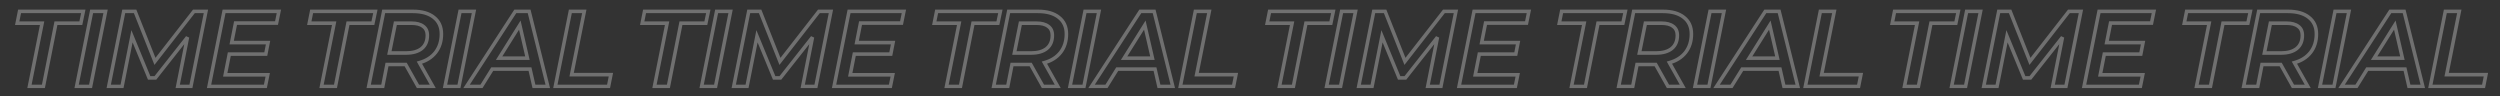 <svg width="2804" height="108" viewBox="0 0 2804 108" fill="none" xmlns="http://www.w3.org/2000/svg">
<rect x="0" y="0" width="2804" height="108" fill="#333333" stroke="none"/>
<g opacity="0.3">
<mask id="path-1-outside-1_615_2184" maskUnits="userSpaceOnUse" x="16" y="10" width="672" height="89" fill="black">
<rect fill="white" x="16" y="10" width="672" height="89"/>
<path d="M47.22 26.004H19.303L21.95 12.767H93.428L90.66 26.004H62.743L48.664 97H33.021L47.22 26.004ZM102.761 12.767H118.404L101.558 97H85.915L102.761 12.767ZM230.956 12.767L214.109 97H199.308L210.259 41.767L174.279 87.373H167.3L148.047 40.684L136.856 97H121.934L138.781 12.767H151.536L173.798 68.842L217.479 12.767H230.956ZM264.177 25.883L259.845 47.784H300.638L298.111 60.66H257.198L252.625 83.884H300.277L297.629 97H234.455L251.301 12.767H312.791L310.144 25.883H264.177ZM374.797 26.004H346.88L349.528 12.767H421.005L418.238 26.004H390.32L376.241 97H360.598L374.797 26.004ZM495.077 38.157C495.077 46.26 492.911 53.119 488.579 58.734C484.248 64.269 478.191 68.12 470.409 70.286L485.451 97H468.845L455.007 72.332H454.886H434.069L429.255 97H413.492L430.338 12.767H463.069C473.257 12.767 481.119 15.013 486.654 19.506C492.27 23.918 495.077 30.135 495.077 38.157ZM455.368 59.456C462.989 59.456 468.885 57.772 473.057 54.402C477.228 50.953 479.314 46.019 479.314 39.601C479.314 35.109 477.75 31.74 474.621 29.493C471.572 27.167 467.16 26.004 461.384 26.004H443.455L436.716 59.456H455.368ZM515.949 12.767H531.592L514.745 97H499.102L515.949 12.767ZM594.446 77.506H552.089L539.935 97H523.209L577.96 12.767H593.483L614.421 97H598.898L594.446 77.506ZM591.558 65.232L583.014 28.17L559.79 65.232H591.558ZM639.694 12.767H655.337L641.138 83.763H685.18L682.532 97H622.847L639.694 12.767Z"/>
</mask>
<path d="M47.22 26.004L49.181 26.396L49.66 24.004H47.22V26.004ZM19.303 26.004L17.342 25.611L16.863 28.004H19.303V26.004ZM21.95 12.767V10.767H20.311L19.989 12.375L21.95 12.767ZM93.428 12.767L95.385 13.177L95.889 10.767H93.428V12.767ZM90.66 26.004V28.004H92.285L92.618 26.413L90.66 26.004ZM62.743 26.004V24.004H61.101L60.781 25.615L62.743 26.004ZM48.664 97V99H50.306L50.626 97.389L48.664 97ZM33.021 97L31.06 96.608L30.581 99H33.021V97ZM47.22 24.004H19.303V28.004H47.22V24.004ZM21.264 26.396L23.911 13.159L19.989 12.375L17.342 25.611L21.264 26.396ZM21.95 14.767H93.428V10.767H21.95V14.767ZM91.47 12.358L88.703 25.594L92.618 26.413L95.385 13.177L91.47 12.358ZM90.66 24.004H62.743V28.004H90.66V24.004ZM60.781 25.615L46.702 96.611L50.626 97.389L64.705 26.393L60.781 25.615ZM48.664 95H33.021V99H48.664V95ZM34.982 97.392L49.181 26.396L45.259 25.611L31.06 96.608L34.982 97.392ZM102.761 12.767V10.767H101.122L100.8 12.375L102.761 12.767ZM118.404 12.767L120.366 13.159L120.844 10.767H118.404V12.767ZM101.558 97V99H103.197L103.519 97.392L101.558 97ZM85.915 97L83.953 96.608L83.475 99H85.915V97ZM102.761 14.767H118.404V10.767H102.761V14.767ZM116.443 12.375L99.597 96.608L103.519 97.392L120.366 13.159L116.443 12.375ZM101.558 95H85.915V99H101.558V95ZM87.876 97.392L104.722 13.159L100.8 12.375L83.953 96.608L87.876 97.392ZM230.956 12.767L232.917 13.159L233.395 10.767H230.956V12.767ZM214.109 97V99H215.749L216.07 97.392L214.109 97ZM199.308 97L197.347 96.611L196.873 99H199.308V97ZM210.259 41.767L212.22 42.156L208.688 40.529L210.259 41.767ZM174.279 87.373V89.373H175.249L175.849 88.612L174.279 87.373ZM167.3 87.373L165.451 88.136L165.961 89.373H167.3V87.373ZM148.047 40.684L149.896 39.922L147.374 33.807L146.085 40.294L148.047 40.684ZM136.856 97V99H138.497L138.817 97.39L136.856 97ZM121.934 97L119.973 96.608L119.495 99H121.934V97ZM138.781 12.767V10.767H137.141L136.82 12.375L138.781 12.767ZM151.536 12.767L153.395 12.029L152.894 10.767H151.536V12.767ZM173.798 68.842L171.939 69.58L173.228 72.828L175.376 70.071L173.798 68.842ZM217.479 12.767V10.767H216.501L215.901 11.538L217.479 12.767ZM228.995 12.375L212.148 96.608L216.07 97.392L232.917 13.159L228.995 12.375ZM214.109 95H199.308V99H214.109V95ZM201.27 97.389L212.22 42.156L208.297 41.378L197.347 96.611L201.27 97.389ZM208.688 40.529L172.709 86.135L175.849 88.612L211.829 43.006L208.688 40.529ZM174.279 85.373H167.3V89.373H174.279V85.373ZM169.149 86.611L149.896 39.922L146.198 41.447L165.451 88.136L169.149 86.611ZM146.085 40.294L134.894 96.61L138.817 97.39L150.008 41.074L146.085 40.294ZM136.856 95H121.934V99H136.856V95ZM123.896 97.392L140.742 13.159L136.82 12.375L119.973 96.608L123.896 97.392ZM138.781 14.767H151.536V10.767H138.781V14.767ZM149.677 13.505L171.939 69.58L175.657 68.104L153.395 12.029L149.677 13.505ZM175.376 70.071L219.056 13.996L215.901 11.538L172.22 67.613L175.376 70.071ZM217.479 14.767H230.956V10.767H217.479V14.767ZM264.177 25.883V23.883H262.534L262.215 25.495L264.177 25.883ZM259.845 47.784L257.883 47.396L257.411 49.784H259.845V47.784ZM300.638 47.784L302.6 48.169L303.068 45.784H300.638V47.784ZM298.111 60.66V62.66H299.756L300.073 61.045L298.111 60.66ZM257.198 60.66V58.66H255.553L255.235 60.273L257.198 60.66ZM252.625 83.884L250.663 83.497L250.193 85.884H252.625V83.884ZM300.277 83.884L302.237 84.279L302.721 81.884H300.277V83.884ZM297.629 97V99H299.266L299.59 97.396L297.629 97ZM234.455 97L232.494 96.608L232.015 99H234.455V97ZM251.301 12.767V10.767H249.662L249.34 12.375L251.301 12.767ZM312.791 12.767L314.752 13.163L315.235 10.767H312.791V12.767ZM310.144 25.883V27.883H311.781L312.105 26.279L310.144 25.883ZM262.215 25.495L257.883 47.396L261.807 48.172L266.139 26.271L262.215 25.495ZM259.845 49.784H300.638V45.784H259.845V49.784ZM298.675 47.399L296.148 60.274L300.073 61.045L302.6 48.169L298.675 47.399ZM298.111 58.66H257.198V62.66H298.111V58.66ZM255.235 60.273L250.663 83.497L254.587 84.27L259.16 61.046L255.235 60.273ZM252.625 85.884H300.277V81.884H252.625V85.884ZM298.316 83.488L295.669 96.604L299.59 97.396L302.237 84.279L298.316 83.488ZM297.629 95H234.455V99H297.629V95ZM236.416 97.392L253.263 13.159L249.34 12.375L232.494 96.608L236.416 97.392ZM251.301 14.767H312.791V10.767H251.301V14.767ZM310.831 12.371L308.184 25.488L312.105 26.279L314.752 13.163L310.831 12.371ZM310.144 23.883H264.177V27.883H310.144V23.883ZM374.797 26.004L376.759 26.396L377.237 24.004H374.797V26.004ZM346.88 26.004L344.919 25.611L344.441 28.004H346.88V26.004ZM349.528 12.767V10.767H347.888L347.566 12.375L349.528 12.767ZM421.005 12.767L422.963 13.177L423.467 10.767H421.005V12.767ZM418.238 26.004V28.004H419.863L420.195 26.413L418.238 26.004ZM390.32 26.004V24.004H388.678L388.359 25.615L390.32 26.004ZM376.241 97V99H377.884L378.203 97.389L376.241 97ZM360.598 97L358.637 96.608L358.159 99H360.598V97ZM374.797 24.004H346.88V28.004H374.797V24.004ZM348.841 26.396L351.489 13.159L347.566 12.375L344.919 25.611L348.841 26.396ZM349.528 14.767H421.005V10.767H349.528V14.767ZM419.048 12.358L416.28 25.594L420.195 26.413L422.963 13.177L419.048 12.358ZM418.238 24.004H390.32V28.004H418.238V24.004ZM388.359 25.615L374.28 96.611L378.203 97.389L392.282 26.393L388.359 25.615ZM376.241 95H360.598V99H376.241V95ZM362.559 97.392L376.759 26.396L372.836 25.611L358.637 96.608L362.559 97.392ZM488.579 58.734L490.155 59.967L490.163 59.956L488.579 58.734ZM470.409 70.286L469.873 68.359L467.414 69.044L468.667 71.267L470.409 70.286ZM485.451 97V99H488.872L487.194 96.019L485.451 97ZM468.845 97L467.101 97.978L467.674 99H468.845V97ZM455.007 72.332L456.751 71.353L456.178 70.332H455.007V72.332ZM434.069 72.332V70.332H432.421L432.106 71.949L434.069 72.332ZM429.255 97V99H430.903L431.218 97.383L429.255 97ZM413.492 97L411.531 96.608L411.052 99H413.492V97ZM430.338 12.767V10.767H428.699L428.377 12.375L430.338 12.767ZM486.654 19.506L485.394 21.059L485.406 21.069L485.419 21.078L486.654 19.506ZM473.057 54.402L474.313 55.958L474.322 55.951L474.331 55.944L473.057 54.402ZM474.621 29.493L473.408 31.083L473.431 31.101L473.454 31.118L474.621 29.493ZM443.455 26.004V24.004H441.817L441.494 25.609L443.455 26.004ZM436.716 59.456L434.756 59.061L434.273 61.456H436.716V59.456ZM493.077 38.157C493.077 45.884 491.02 52.296 486.996 57.513L490.163 59.956C494.803 53.941 497.077 46.636 497.077 38.157H493.077ZM487.004 57.502C482.974 62.652 477.307 66.29 469.873 68.359L470.946 72.213C479.075 69.95 485.521 65.887 490.154 59.967L487.004 57.502ZM468.667 71.267L483.708 97.981L487.194 96.019L472.152 69.305L468.667 71.267ZM485.451 95H468.845V99H485.451V95ZM470.589 96.022L456.751 71.353L453.262 73.31L467.101 97.978L470.589 96.022ZM455.007 70.332H454.886V74.332H455.007V70.332ZM454.886 70.332H434.069V74.332H454.886V70.332ZM432.106 71.949L427.293 96.617L431.218 97.383L436.032 72.715L432.106 71.949ZM429.255 95H413.492V99H429.255V95ZM415.453 97.392L432.3 13.159L428.377 12.375L411.531 96.608L415.453 97.392ZM430.338 14.767H463.069V10.767H430.338V14.767ZM463.069 14.767C472.991 14.767 480.34 16.957 485.394 21.059L487.915 17.953C481.898 13.069 473.524 10.767 463.069 10.767V14.767ZM485.419 21.078C490.488 25.061 493.077 30.663 493.077 38.157H497.077C497.077 29.608 494.052 22.775 487.89 17.933L485.419 21.078ZM455.368 61.456C463.257 61.456 469.663 59.714 474.313 55.958L471.8 52.846C468.107 55.829 462.72 57.456 455.368 57.456V61.456ZM474.331 55.944C479.049 52.042 481.314 46.493 481.314 39.601H477.314C477.314 45.546 475.407 49.863 471.782 52.861L474.331 55.944ZM481.314 39.601C481.314 34.587 479.531 30.557 475.787 27.869L473.454 31.118C475.968 32.922 477.314 35.63 477.314 39.601H481.314ZM475.834 27.904C472.3 25.206 467.388 24.004 461.384 24.004V28.004C466.933 28.004 470.845 29.128 473.408 31.083L475.834 27.904ZM461.384 24.004H443.455V28.004H461.384V24.004ZM441.494 25.609L434.756 59.061L438.677 59.851L445.415 26.399L441.494 25.609ZM436.716 61.456H455.368V57.456H436.716V61.456ZM515.949 12.767V10.767H514.309L513.987 12.375L515.949 12.767ZM531.592 12.767L533.553 13.159L534.031 10.767H531.592V12.767ZM514.745 97V99H516.385L516.706 97.392L514.745 97ZM499.102 97L497.141 96.608L496.662 99H499.102V97ZM515.949 14.767H531.592V10.767H515.949V14.767ZM529.631 12.375L512.784 96.608L516.706 97.392L533.553 13.159L529.631 12.375ZM514.745 95H499.102V99H514.745V95ZM501.063 97.392L517.91 13.159L513.987 12.375L497.141 96.608L501.063 97.392ZM594.446 77.506L596.396 77.061L596.041 75.506H594.446V77.506ZM552.089 77.506V75.506H550.979L550.392 76.448L552.089 77.506ZM539.935 97V99H541.045L541.632 98.058L539.935 97ZM523.209 97L521.532 95.91L519.524 99H523.209V97ZM577.96 12.767V10.767H576.875L576.283 11.677L577.96 12.767ZM593.483 12.767L595.424 12.285L595.047 10.767H593.483V12.767ZM614.421 97V99H616.979L616.362 96.517L614.421 97ZM598.898 97L596.948 97.445L597.303 99H598.898V97ZM591.558 65.232V67.232H594.071L593.507 64.783L591.558 65.232ZM583.014 28.17L584.963 27.721L583.88 23.022L581.319 27.108L583.014 28.17ZM559.79 65.232L558.095 64.17L556.177 67.232H559.79V65.232ZM594.446 75.506H552.089V79.506H594.446V75.506ZM550.392 76.448L538.238 95.942L541.632 98.058L553.786 78.564L550.392 76.448ZM539.935 95H523.209V99H539.935V95ZM524.886 98.09L579.637 13.857L576.283 11.677L521.532 95.91L524.886 98.09ZM577.96 14.767H593.483V10.767H577.96V14.767ZM591.542 13.25L612.48 97.483L616.362 96.517L595.424 12.285L591.542 13.25ZM614.421 95H598.898V99H614.421V95ZM600.848 96.555L596.396 77.061L592.496 77.951L596.948 97.445L600.848 96.555ZM593.507 64.783L584.963 27.721L581.065 28.619L589.609 65.681L593.507 64.783ZM581.319 27.108L558.095 64.17L561.485 66.294L584.709 29.232L581.319 27.108ZM559.79 67.232H591.558V63.232H559.79V67.232ZM639.694 12.767V10.767H638.054L637.733 12.375L639.694 12.767ZM655.337 12.767L657.298 13.159L657.777 10.767H655.337V12.767ZM641.138 83.763L639.177 83.371L638.698 85.763H641.138V83.763ZM685.18 83.763L687.141 84.156L687.619 81.763H685.18V83.763ZM682.532 97V99H684.172L684.493 97.392L682.532 97ZM622.847 97L620.886 96.608L620.408 99H622.847V97ZM639.694 14.767H655.337V10.767H639.694V14.767ZM653.376 12.375L639.177 83.371L643.099 84.156L657.298 13.159L653.376 12.375ZM641.138 85.763H685.18V81.763H641.138V85.763ZM683.218 83.371L680.571 96.608L684.493 97.392L687.141 84.156L683.218 83.371ZM682.532 95H622.847V99H682.532V95ZM624.808 97.392L641.655 13.159L637.733 12.375L620.886 96.608L624.808 97.392Z" fill="white" mask="url(#path-1-outside-1_615_2184)"/>
<mask id="path-3-outside-2_615_2184" maskUnits="userSpaceOnUse" x="717" y="10" width="672" height="89" fill="black">
<rect fill="white" x="717" y="10" width="672" height="89"/>
<path d="M748.22 26.004H720.303L722.95 12.767H794.428L791.66 26.004H763.743L749.664 97H734.021L748.22 26.004ZM803.761 12.767H819.404L802.558 97H786.915L803.761 12.767ZM931.956 12.767L915.109 97H900.308L911.259 41.767L875.279 87.373H868.3L849.047 40.684L837.856 97H822.934L839.781 12.767H852.536L874.798 68.842L918.479 12.767H931.956ZM965.177 25.883L960.845 47.784H1001.64L999.111 60.66H958.198L953.625 83.884H1001.28L998.629 97H935.455L952.301 12.767H1013.79L1011.14 25.883H965.177ZM1075.8 26.004H1047.88L1050.53 12.767H1122.01L1119.24 26.004H1091.32L1077.24 97H1061.6L1075.8 26.004ZM1196.08 38.157C1196.08 46.26 1193.91 53.119 1189.58 58.734C1185.25 64.269 1179.19 68.12 1171.41 70.286L1186.45 97H1169.84L1156.01 72.332H1155.89H1135.07L1130.26 97H1114.49L1131.34 12.767H1164.07C1174.26 12.767 1182.12 15.013 1187.65 19.506C1193.27 23.918 1196.08 30.135 1196.08 38.157ZM1156.37 59.456C1163.99 59.456 1169.89 57.772 1174.06 54.402C1178.23 50.953 1180.31 46.019 1180.31 39.601C1180.31 35.109 1178.75 31.74 1175.62 29.493C1172.57 27.167 1168.16 26.004 1162.38 26.004H1144.45L1137.72 59.456H1156.37ZM1216.95 12.767H1232.59L1215.75 97H1200.1L1216.95 12.767ZM1295.45 77.506H1253.09L1240.94 97H1224.21L1278.96 12.767H1294.48L1315.42 97H1299.9L1295.45 77.506ZM1292.56 65.232L1284.01 28.17L1260.79 65.232H1292.56ZM1340.69 12.767H1356.34L1342.14 83.763H1386.18L1383.53 97H1323.85L1340.69 12.767Z"/>
</mask>
<path d="M748.22 26.004L750.181 26.396L750.66 24.004H748.22V26.004ZM720.303 26.004L718.342 25.611L717.863 28.004H720.303V26.004ZM722.95 12.767V10.767H721.311L720.989 12.375L722.95 12.767ZM794.428 12.767L796.386 13.177L796.889 10.767H794.428V12.767ZM791.66 26.004V28.004H793.285L793.618 26.413L791.66 26.004ZM763.743 26.004V24.004H762.101L761.781 25.615L763.743 26.004ZM749.664 97V99H751.306L751.626 97.389L749.664 97ZM734.021 97L732.06 96.608L731.581 99H734.021V97ZM748.22 24.004H720.303V28.004H748.22V24.004ZM722.264 26.396L724.911 13.159L720.989 12.375L718.342 25.611L722.264 26.396ZM722.95 14.767H794.428V10.767H722.95V14.767ZM792.47 12.358L789.703 25.594L793.618 26.413L796.386 13.177L792.47 12.358ZM791.66 24.004H763.743V28.004H791.66V24.004ZM761.781 25.615L747.702 96.611L751.626 97.389L765.705 26.393L761.781 25.615ZM749.664 95H734.021V99H749.664V95ZM735.982 97.392L750.181 26.396L746.259 25.611L732.06 96.608L735.982 97.392ZM803.761 12.767V10.767H802.122L801.8 12.375L803.761 12.767ZM819.404 12.767L821.366 13.159L821.844 10.767H819.404V12.767ZM802.558 97V99H804.197L804.519 97.392L802.558 97ZM786.915 97L784.953 96.608L784.475 99H786.915V97ZM803.761 14.767H819.404V10.767H803.761V14.767ZM817.443 12.375L800.597 96.608L804.519 97.392L821.366 13.159L817.443 12.375ZM802.558 95H786.915V99H802.558V95ZM788.876 97.392L805.722 13.159L801.8 12.375L784.953 96.608L788.876 97.392ZM931.956 12.767L933.917 13.159L934.395 10.767H931.956V12.767ZM915.109 97V99H916.749L917.07 97.392L915.109 97ZM900.308 97L898.347 96.611L897.873 99H900.308V97ZM911.259 41.767L913.22 42.156L909.688 40.529L911.259 41.767ZM875.279 87.373V89.373H876.249L876.849 88.612L875.279 87.373ZM868.3 87.373L866.451 88.136L866.961 89.373H868.3V87.373ZM849.047 40.684L850.896 39.922L848.374 33.807L847.085 40.294L849.047 40.684ZM837.856 97V99H839.497L839.817 97.39L837.856 97ZM822.934 97L820.973 96.608L820.495 99H822.934V97ZM839.781 12.767V10.767H838.141L837.82 12.375L839.781 12.767ZM852.536 12.767L854.395 12.029L853.894 10.767H852.536V12.767ZM874.798 68.842L872.939 69.58L874.228 72.828L876.376 70.071L874.798 68.842ZM918.479 12.767V10.767H917.501L916.901 11.538L918.479 12.767ZM929.995 12.375L913.148 96.608L917.07 97.392L933.917 13.159L929.995 12.375ZM915.109 95H900.308V99H915.109V95ZM902.27 97.389L913.22 42.156L909.297 41.378L898.347 96.611L902.27 97.389ZM909.688 40.529L873.709 86.135L876.849 88.612L912.829 43.006L909.688 40.529ZM875.279 85.373H868.3V89.373H875.279V85.373ZM870.149 86.611L850.896 39.922L847.198 41.447L866.451 88.136L870.149 86.611ZM847.085 40.294L835.894 96.61L839.817 97.39L851.008 41.074L847.085 40.294ZM837.856 95H822.934V99H837.856V95ZM824.896 97.392L841.742 13.159L837.82 12.375L820.973 96.608L824.896 97.392ZM839.781 14.767H852.536V10.767H839.781V14.767ZM850.677 13.505L872.939 69.58L876.657 68.104L854.395 12.029L850.677 13.505ZM876.376 70.071L920.056 13.996L916.901 11.538L873.22 67.613L876.376 70.071ZM918.479 14.767H931.956V10.767H918.479V14.767ZM965.177 25.883V23.883H963.534L963.215 25.495L965.177 25.883ZM960.845 47.784L958.883 47.396L958.411 49.784H960.845V47.784ZM1001.64 47.784L1003.6 48.169L1004.07 45.784H1001.64V47.784ZM999.111 60.66V62.66H1000.76L1001.07 61.045L999.111 60.66ZM958.198 60.66V58.66H956.553L956.235 60.273L958.198 60.66ZM953.625 83.884L951.663 83.497L951.193 85.884H953.625V83.884ZM1001.28 83.884L1003.24 84.279L1003.72 81.884H1001.28V83.884ZM998.629 97V99H1000.27L1000.59 97.396L998.629 97ZM935.455 97L933.494 96.608L933.015 99H935.455V97ZM952.301 12.767V10.767H950.662L950.34 12.375L952.301 12.767ZM1013.79 12.767L1015.75 13.163L1016.24 10.767H1013.79V12.767ZM1011.14 25.883V27.883H1012.78L1013.1 26.279L1011.14 25.883ZM963.215 25.495L958.883 47.396L962.807 48.172L967.139 26.271L963.215 25.495ZM960.845 49.784H1001.64V45.784H960.845V49.784ZM999.675 47.399L997.148 60.274L1001.07 61.045L1003.6 48.169L999.675 47.399ZM999.111 58.66H958.198V62.66H999.111V58.66ZM956.235 60.273L951.663 83.497L955.587 84.27L960.16 61.046L956.235 60.273ZM953.625 85.884H1001.28V81.884H953.625V85.884ZM999.316 83.488L996.669 96.604L1000.59 97.396L1003.24 84.279L999.316 83.488ZM998.629 95H935.455V99H998.629V95ZM937.416 97.392L954.263 13.159L950.34 12.375L933.494 96.608L937.416 97.392ZM952.301 14.767H1013.79V10.767H952.301V14.767ZM1011.83 12.371L1009.18 25.488L1013.1 26.279L1015.75 13.163L1011.83 12.371ZM1011.14 23.883H965.177V27.883H1011.14V23.883ZM1075.8 26.004L1077.76 26.396L1078.24 24.004H1075.8V26.004ZM1047.88 26.004L1045.92 25.611L1045.44 28.004H1047.88V26.004ZM1050.53 12.767V10.767H1048.89L1048.57 12.375L1050.53 12.767ZM1122.01 12.767L1123.96 13.177L1124.47 10.767H1122.01V12.767ZM1119.24 26.004V28.004H1120.86L1121.2 26.413L1119.24 26.004ZM1091.32 26.004V24.004H1089.68L1089.36 25.615L1091.32 26.004ZM1077.24 97V99H1078.88L1079.2 97.389L1077.24 97ZM1061.6 97L1059.64 96.608L1059.16 99H1061.6V97ZM1075.8 24.004H1047.88V28.004H1075.8V24.004ZM1049.84 26.396L1052.49 13.159L1048.57 12.375L1045.92 25.611L1049.84 26.396ZM1050.53 14.767H1122.01V10.767H1050.53V14.767ZM1120.05 12.358L1117.28 25.594L1121.2 26.413L1123.96 13.177L1120.05 12.358ZM1119.24 24.004H1091.32V28.004H1119.24V24.004ZM1089.36 25.615L1075.28 96.611L1079.2 97.389L1093.28 26.393L1089.36 25.615ZM1077.24 95H1061.6V99H1077.24V95ZM1063.56 97.392L1077.76 26.396L1073.84 25.611L1059.64 96.608L1063.56 97.392ZM1189.58 58.734L1191.15 59.967L1191.16 59.956L1189.58 58.734ZM1171.41 70.286L1170.87 68.359L1168.41 69.044L1169.67 71.267L1171.41 70.286ZM1186.45 97V99H1189.87L1188.19 96.019L1186.45 97ZM1169.84 97L1168.1 97.978L1168.67 99H1169.84V97ZM1156.01 72.332L1157.75 71.353L1157.18 70.332H1156.01V72.332ZM1135.07 72.332V70.332H1133.42L1133.11 71.949L1135.07 72.332ZM1130.26 97V99H1131.9L1132.22 97.383L1130.26 97ZM1114.49 97L1112.53 96.608L1112.05 99H1114.49V97ZM1131.34 12.767V10.767H1129.7L1129.38 12.375L1131.34 12.767ZM1187.65 19.506L1186.39 21.059L1186.41 21.069L1186.42 21.078L1187.65 19.506ZM1174.06 54.402L1175.31 55.958L1175.32 55.951L1175.33 55.944L1174.06 54.402ZM1175.62 29.493L1174.41 31.083L1174.43 31.101L1174.45 31.118L1175.62 29.493ZM1144.45 26.004V24.004H1142.82L1142.49 25.609L1144.45 26.004ZM1137.72 59.456L1135.76 59.061L1135.27 61.456H1137.72V59.456ZM1194.08 38.157C1194.08 45.884 1192.02 52.296 1188 57.513L1191.16 59.956C1195.8 53.941 1198.08 46.636 1198.08 38.157H1194.08ZM1188 57.502C1183.97 62.652 1178.31 66.29 1170.87 68.359L1171.95 72.213C1180.07 69.95 1186.52 65.887 1191.15 59.967L1188 57.502ZM1169.67 71.267L1184.71 97.981L1188.19 96.019L1173.15 69.305L1169.67 71.267ZM1186.45 95H1169.84V99H1186.45V95ZM1171.59 96.022L1157.75 71.353L1154.26 73.31L1168.1 97.978L1171.59 96.022ZM1156.01 70.332H1155.89V74.332H1156.01V70.332ZM1155.89 70.332H1135.07V74.332H1155.89V70.332ZM1133.11 71.949L1128.29 96.617L1132.22 97.383L1137.03 72.715L1133.11 71.949ZM1130.26 95H1114.49V99H1130.26V95ZM1116.45 97.392L1133.3 13.159L1129.38 12.375L1112.53 96.608L1116.45 97.392ZM1131.34 14.767H1164.07V10.767H1131.34V14.767ZM1164.07 14.767C1173.99 14.767 1181.34 16.957 1186.39 21.059L1188.91 17.953C1182.9 13.069 1174.52 10.767 1164.07 10.767V14.767ZM1186.42 21.078C1191.49 25.061 1194.08 30.663 1194.08 38.157H1198.08C1198.08 29.608 1195.05 22.775 1188.89 17.933L1186.42 21.078ZM1156.37 61.456C1164.26 61.456 1170.66 59.714 1175.31 55.958L1172.8 52.846C1169.11 55.829 1163.72 57.456 1156.37 57.456V61.456ZM1175.33 55.944C1180.05 52.042 1182.31 46.493 1182.31 39.601H1178.31C1178.31 45.546 1176.41 49.863 1172.78 52.861L1175.33 55.944ZM1182.31 39.601C1182.31 34.587 1180.53 30.557 1176.79 27.869L1174.45 31.118C1176.97 32.922 1178.31 35.63 1178.31 39.601H1182.31ZM1176.83 27.904C1173.3 25.206 1168.39 24.004 1162.38 24.004V28.004C1167.93 28.004 1171.84 29.128 1174.41 31.083L1176.83 27.904ZM1162.38 24.004H1144.45V28.004H1162.38V24.004ZM1142.49 25.609L1135.76 59.061L1139.68 59.851L1146.42 26.399L1142.49 25.609ZM1137.72 61.456H1156.37V57.456H1137.72V61.456ZM1216.95 12.767V10.767H1215.31L1214.99 12.375L1216.95 12.767ZM1232.59 12.767L1234.55 13.159L1235.03 10.767H1232.59V12.767ZM1215.75 97V99H1217.38L1217.71 97.392L1215.75 97ZM1200.1 97L1198.14 96.608L1197.66 99H1200.1V97ZM1216.95 14.767H1232.59V10.767H1216.95V14.767ZM1230.63 12.375L1213.78 96.608L1217.71 97.392L1234.55 13.159L1230.63 12.375ZM1215.75 95H1200.1V99H1215.75V95ZM1202.06 97.392L1218.91 13.159L1214.99 12.375L1198.14 96.608L1202.06 97.392ZM1295.45 77.506L1297.4 77.061L1297.04 75.506H1295.45V77.506ZM1253.09 77.506V75.506H1251.98L1251.39 76.448L1253.09 77.506ZM1240.94 97V99H1242.05L1242.63 98.058L1240.94 97ZM1224.21 97L1222.53 95.91L1220.52 99H1224.21V97ZM1278.96 12.767V10.767H1277.87L1277.28 11.677L1278.96 12.767ZM1294.48 12.767L1296.42 12.285L1296.05 10.767H1294.48V12.767ZM1315.42 97V99H1317.98L1317.36 96.517L1315.42 97ZM1299.9 97L1297.95 97.445L1298.3 99H1299.9V97ZM1292.56 65.232V67.232H1295.07L1294.51 64.783L1292.56 65.232ZM1284.01 28.17L1285.96 27.721L1284.88 23.022L1282.32 27.108L1284.01 28.17ZM1260.79 65.232L1259.1 64.17L1257.18 67.232H1260.79V65.232ZM1295.45 75.506H1253.09V79.506H1295.45V75.506ZM1251.39 76.448L1239.24 95.942L1242.63 98.058L1254.79 78.564L1251.39 76.448ZM1240.94 95H1224.21V99H1240.94V95ZM1225.89 98.09L1280.64 13.857L1277.28 11.677L1222.53 95.91L1225.89 98.09ZM1278.96 14.767H1294.48V10.767H1278.96V14.767ZM1292.54 13.25L1313.48 97.483L1317.36 96.517L1296.42 12.285L1292.54 13.25ZM1315.42 95H1299.9V99H1315.42V95ZM1301.85 96.555L1297.4 77.061L1293.5 77.951L1297.95 97.445L1301.85 96.555ZM1294.51 64.783L1285.96 27.721L1282.07 28.619L1290.61 65.681L1294.51 64.783ZM1282.32 27.108L1259.1 64.17L1262.48 66.294L1285.71 29.232L1282.32 27.108ZM1260.79 67.232H1292.56V63.232H1260.79V67.232ZM1340.69 12.767V10.767H1339.05L1338.73 12.375L1340.69 12.767ZM1356.34 12.767L1358.3 13.159L1358.78 10.767H1356.34V12.767ZM1342.14 83.763L1340.18 83.371L1339.7 85.763H1342.14V83.763ZM1386.18 83.763L1388.14 84.156L1388.62 81.763H1386.18V83.763ZM1383.53 97V99H1385.17L1385.49 97.392L1383.53 97ZM1323.85 97L1321.89 96.608L1321.41 99H1323.85V97ZM1340.69 14.767H1356.34V10.767H1340.69V14.767ZM1354.38 12.375L1340.18 83.371L1344.1 84.156L1358.3 13.159L1354.38 12.375ZM1342.14 85.763H1386.18V81.763H1342.14V85.763ZM1384.22 83.371L1381.57 96.608L1385.49 97.392L1388.14 84.156L1384.22 83.371ZM1383.53 95H1323.85V99H1383.53V95ZM1325.81 97.392L1342.65 13.159L1338.73 12.375L1321.89 96.608L1325.81 97.392Z" fill="white" mask="url(#path-3-outside-2_615_2184)"/>
<mask id="path-5-outside-3_615_2184" maskUnits="userSpaceOnUse" x="1418" y="10" width="672" height="89" fill="black">
<rect fill="white" x="1418" y="10" width="672" height="89"/>
<path d="M1449.22 26.004H1421.3L1423.95 12.767H1495.43L1492.66 26.004H1464.74L1450.66 97H1435.02L1449.22 26.004ZM1504.76 12.767H1520.4L1503.56 97H1487.91L1504.76 12.767ZM1632.96 12.767L1616.11 97H1601.31L1612.26 41.767L1576.28 87.373H1569.3L1550.05 40.684L1538.86 97H1523.93L1540.78 12.767H1553.54L1575.8 68.842L1619.48 12.767H1632.96ZM1666.18 25.883L1661.85 47.784H1702.64L1700.11 60.66H1659.2L1654.63 83.884H1702.28L1699.63 97H1636.45L1653.3 12.767H1714.79L1712.14 25.883H1666.18ZM1776.8 26.004H1748.88L1751.53 12.767H1823.01L1820.24 26.004H1792.32L1778.24 97H1762.6L1776.8 26.004ZM1897.08 38.157C1897.08 46.26 1894.91 53.119 1890.58 58.734C1886.25 64.269 1880.19 68.12 1872.41 70.286L1887.45 97H1870.84L1857.01 72.332H1856.89H1836.07L1831.26 97H1815.49L1832.34 12.767H1865.07C1875.26 12.767 1883.12 15.013 1888.65 19.506C1894.27 23.918 1897.08 30.135 1897.08 38.157ZM1857.37 59.456C1864.99 59.456 1870.89 57.772 1875.06 54.402C1879.23 50.953 1881.31 46.019 1881.31 39.601C1881.31 35.109 1879.75 31.74 1876.62 29.493C1873.57 27.167 1869.16 26.004 1863.38 26.004H1845.45L1838.72 59.456H1857.37ZM1917.95 12.767H1933.59L1916.75 97H1901.1L1917.95 12.767ZM1996.45 77.506H1954.09L1941.94 97H1925.21L1979.96 12.767H1995.48L2016.42 97H2000.9L1996.45 77.506ZM1993.56 65.232L1985.01 28.17L1961.79 65.232H1993.56ZM2041.69 12.767H2057.34L2043.14 83.763H2087.18L2084.53 97H2024.85L2041.69 12.767Z"/>
</mask>
<path d="M1449.22 26.004L1451.18 26.396L1451.66 24.004H1449.22V26.004ZM1421.3 26.004L1419.34 25.611L1418.86 28.004H1421.3V26.004ZM1423.95 12.767V10.767H1422.31L1421.99 12.375L1423.95 12.767ZM1495.43 12.767L1497.39 13.177L1497.89 10.767H1495.43V12.767ZM1492.66 26.004V28.004H1494.29L1494.62 26.413L1492.66 26.004ZM1464.74 26.004V24.004H1463.1L1462.78 25.615L1464.74 26.004ZM1450.66 97V99H1452.31L1452.63 97.389L1450.66 97ZM1435.02 97L1433.06 96.608L1432.58 99H1435.02V97ZM1449.22 24.004H1421.3V28.004H1449.22V24.004ZM1423.26 26.396L1425.91 13.159L1421.99 12.375L1419.34 25.611L1423.26 26.396ZM1423.95 14.767H1495.43V10.767H1423.95V14.767ZM1493.47 12.358L1490.7 25.594L1494.62 26.413L1497.39 13.177L1493.47 12.358ZM1492.66 24.004H1464.74V28.004H1492.66V24.004ZM1462.78 25.615L1448.7 96.611L1452.63 97.389L1466.7 26.393L1462.78 25.615ZM1450.66 95H1435.02V99H1450.66V95ZM1436.98 97.392L1451.18 26.396L1447.26 25.611L1433.06 96.608L1436.98 97.392ZM1504.76 12.767V10.767H1503.12L1502.8 12.375L1504.76 12.767ZM1520.4 12.767L1522.37 13.159L1522.84 10.767H1520.4V12.767ZM1503.56 97V99H1505.2L1505.52 97.392L1503.56 97ZM1487.91 97L1485.95 96.608L1485.47 99H1487.91V97ZM1504.76 14.767H1520.4V10.767H1504.76V14.767ZM1518.44 12.375L1501.6 96.608L1505.52 97.392L1522.37 13.159L1518.44 12.375ZM1503.56 95H1487.91V99H1503.56V95ZM1489.88 97.392L1506.72 13.159L1502.8 12.375L1485.95 96.608L1489.88 97.392ZM1632.96 12.767L1634.92 13.159L1635.4 10.767H1632.96V12.767ZM1616.11 97V99H1617.75L1618.07 97.392L1616.11 97ZM1601.31 97L1599.35 96.611L1598.87 99H1601.31V97ZM1612.26 41.767L1614.22 42.156L1610.69 40.529L1612.26 41.767ZM1576.28 87.373V89.373H1577.25L1577.85 88.612L1576.28 87.373ZM1569.3 87.373L1567.45 88.136L1567.96 89.373H1569.3V87.373ZM1550.05 40.684L1551.9 39.922L1549.37 33.807L1548.08 40.294L1550.05 40.684ZM1538.86 97V99H1540.5L1540.82 97.39L1538.86 97ZM1523.93 97L1521.97 96.608L1521.49 99H1523.93V97ZM1540.78 12.767V10.767H1539.14L1538.82 12.375L1540.78 12.767ZM1553.54 12.767L1555.4 12.029L1554.89 10.767H1553.54V12.767ZM1575.8 68.842L1573.94 69.58L1575.23 72.828L1577.38 70.071L1575.8 68.842ZM1619.48 12.767V10.767H1618.5L1617.9 11.538L1619.48 12.767ZM1630.99 12.375L1614.15 96.608L1618.07 97.392L1634.92 13.159L1630.99 12.375ZM1616.11 95H1601.31V99H1616.11V95ZM1603.27 97.389L1614.22 42.156L1610.3 41.378L1599.35 96.611L1603.27 97.389ZM1610.69 40.529L1574.71 86.135L1577.85 88.612L1613.83 43.006L1610.69 40.529ZM1576.28 85.373H1569.3V89.373H1576.28V85.373ZM1571.15 86.611L1551.9 39.922L1548.2 41.447L1567.45 88.136L1571.15 86.611ZM1548.08 40.294L1536.89 96.61L1540.82 97.39L1552.01 41.074L1548.08 40.294ZM1538.86 95H1523.93V99H1538.86V95ZM1525.9 97.392L1542.74 13.159L1538.82 12.375L1521.97 96.608L1525.9 97.392ZM1540.78 14.767H1553.54V10.767H1540.78V14.767ZM1551.68 13.505L1573.94 69.58L1577.66 68.104L1555.4 12.029L1551.68 13.505ZM1577.38 70.071L1621.06 13.996L1617.9 11.538L1574.22 67.613L1577.38 70.071ZM1619.48 14.767H1632.96V10.767H1619.48V14.767ZM1666.18 25.883V23.883H1664.53L1664.22 25.495L1666.18 25.883ZM1661.85 47.784L1659.88 47.396L1659.41 49.784H1661.85V47.784ZM1702.64 47.784L1704.6 48.169L1705.07 45.784H1702.64V47.784ZM1700.11 60.66V62.66H1701.76L1702.07 61.045L1700.11 60.66ZM1659.2 60.66V58.66H1657.55L1657.24 60.273L1659.2 60.66ZM1654.63 83.884L1652.66 83.497L1652.19 85.884H1654.63V83.884ZM1702.28 83.884L1704.24 84.279L1704.72 81.884H1702.28V83.884ZM1699.63 97V99H1701.27L1701.59 97.396L1699.63 97ZM1636.45 97L1634.49 96.608L1634.02 99H1636.45V97ZM1653.3 12.767V10.767H1651.66L1651.34 12.375L1653.3 12.767ZM1714.79 12.767L1716.75 13.163L1717.24 10.767H1714.79V12.767ZM1712.14 25.883V27.883H1713.78L1714.1 26.279L1712.14 25.883ZM1664.22 25.495L1659.88 47.396L1663.81 48.172L1668.14 26.271L1664.22 25.495ZM1661.85 49.784H1702.64V45.784H1661.85V49.784ZM1700.68 47.399L1698.15 60.274L1702.07 61.045L1704.6 48.169L1700.68 47.399ZM1700.11 58.66H1659.2V62.66H1700.11V58.66ZM1657.24 60.273L1652.66 83.497L1656.59 84.27L1661.16 61.046L1657.24 60.273ZM1654.63 85.884H1702.28V81.884H1654.63V85.884ZM1700.32 83.488L1697.67 96.604L1701.59 97.396L1704.24 84.279L1700.32 83.488ZM1699.63 95H1636.45V99H1699.63V95ZM1638.42 97.392L1655.26 13.159L1651.34 12.375L1634.49 96.608L1638.42 97.392ZM1653.3 14.767H1714.79V10.767H1653.3V14.767ZM1712.83 12.371L1710.18 25.488L1714.1 26.279L1716.75 13.163L1712.83 12.371ZM1712.14 23.883H1666.18V27.883H1712.14V23.883ZM1776.8 26.004L1778.76 26.396L1779.24 24.004H1776.8V26.004ZM1748.88 26.004L1746.92 25.611L1746.44 28.004H1748.88V26.004ZM1751.53 12.767V10.767H1749.89L1749.57 12.375L1751.53 12.767ZM1823.01 12.767L1824.96 13.177L1825.47 10.767H1823.01V12.767ZM1820.24 26.004V28.004H1821.86L1822.2 26.413L1820.24 26.004ZM1792.32 26.004V24.004H1790.68L1790.36 25.615L1792.32 26.004ZM1778.24 97V99H1779.88L1780.2 97.389L1778.24 97ZM1762.6 97L1760.64 96.608L1760.16 99H1762.6V97ZM1776.8 24.004H1748.88V28.004H1776.8V24.004ZM1750.84 26.396L1753.49 13.159L1749.57 12.375L1746.92 25.611L1750.84 26.396ZM1751.53 14.767H1823.01V10.767H1751.53V14.767ZM1821.05 12.358L1818.28 25.594L1822.2 26.413L1824.96 13.177L1821.05 12.358ZM1820.24 24.004H1792.32V28.004H1820.24V24.004ZM1790.36 25.615L1776.28 96.611L1780.2 97.389L1794.28 26.393L1790.36 25.615ZM1778.24 95H1762.6V99H1778.24V95ZM1764.56 97.392L1778.76 26.396L1774.84 25.611L1760.64 96.608L1764.56 97.392ZM1890.58 58.734L1892.15 59.967L1892.16 59.956L1890.58 58.734ZM1872.41 70.286L1871.87 68.359L1869.41 69.044L1870.67 71.267L1872.41 70.286ZM1887.45 97V99H1890.87L1889.19 96.019L1887.45 97ZM1870.84 97L1869.1 97.978L1869.67 99H1870.84V97ZM1857.01 72.332L1858.75 71.353L1858.18 70.332H1857.01V72.332ZM1836.07 72.332V70.332H1834.42L1834.11 71.949L1836.07 72.332ZM1831.26 97V99H1832.9L1833.22 97.383L1831.26 97ZM1815.49 97L1813.53 96.608L1813.05 99H1815.49V97ZM1832.34 12.767V10.767H1830.7L1830.38 12.375L1832.34 12.767ZM1888.65 19.506L1887.39 21.059L1887.41 21.069L1887.42 21.078L1888.65 19.506ZM1875.06 54.402L1876.31 55.958L1876.32 55.951L1876.33 55.944L1875.06 54.402ZM1876.62 29.493L1875.41 31.083L1875.43 31.101L1875.45 31.118L1876.62 29.493ZM1845.45 26.004V24.004H1843.82L1843.49 25.609L1845.45 26.004ZM1838.72 59.456L1836.76 59.061L1836.27 61.456H1838.72V59.456ZM1895.08 38.157C1895.08 45.884 1893.02 52.296 1889 57.513L1892.16 59.956C1896.8 53.941 1899.08 46.636 1899.08 38.157H1895.08ZM1889 57.502C1884.97 62.652 1879.31 66.29 1871.87 68.359L1872.95 72.213C1881.07 69.95 1887.52 65.887 1892.15 59.967L1889 57.502ZM1870.67 71.267L1885.71 97.981L1889.19 96.019L1874.15 69.305L1870.67 71.267ZM1887.45 95H1870.84V99H1887.45V95ZM1872.59 96.022L1858.75 71.353L1855.26 73.31L1869.1 97.978L1872.59 96.022ZM1857.01 70.332H1856.89V74.332H1857.01V70.332ZM1856.89 70.332H1836.07V74.332H1856.89V70.332ZM1834.11 71.949L1829.29 96.617L1833.22 97.383L1838.03 72.715L1834.11 71.949ZM1831.26 95H1815.49V99H1831.26V95ZM1817.45 97.392L1834.3 13.159L1830.38 12.375L1813.53 96.608L1817.45 97.392ZM1832.34 14.767H1865.07V10.767H1832.34V14.767ZM1865.07 14.767C1874.99 14.767 1882.34 16.957 1887.39 21.059L1889.91 17.953C1883.9 13.069 1875.52 10.767 1865.07 10.767V14.767ZM1887.42 21.078C1892.49 25.061 1895.08 30.663 1895.08 38.157H1899.08C1899.08 29.608 1896.05 22.775 1889.89 17.933L1887.42 21.078ZM1857.37 61.456C1865.26 61.456 1871.66 59.714 1876.31 55.958L1873.8 52.846C1870.11 55.829 1864.72 57.456 1857.37 57.456V61.456ZM1876.33 55.944C1881.05 52.042 1883.31 46.493 1883.31 39.601H1879.31C1879.31 45.546 1877.41 49.863 1873.78 52.861L1876.33 55.944ZM1883.31 39.601C1883.31 34.587 1881.53 30.557 1877.79 27.869L1875.45 31.118C1877.97 32.922 1879.31 35.63 1879.31 39.601H1883.31ZM1877.83 27.904C1874.3 25.206 1869.39 24.004 1863.38 24.004V28.004C1868.93 28.004 1872.84 29.128 1875.41 31.083L1877.83 27.904ZM1863.38 24.004H1845.45V28.004H1863.38V24.004ZM1843.49 25.609L1836.76 59.061L1840.68 59.851L1847.42 26.399L1843.49 25.609ZM1838.72 61.456H1857.37V57.456H1838.72V61.456ZM1917.95 12.767V10.767H1916.31L1915.99 12.375L1917.95 12.767ZM1933.59 12.767L1935.55 13.159L1936.03 10.767H1933.59V12.767ZM1916.75 97V99H1918.38L1918.71 97.392L1916.75 97ZM1901.1 97L1899.14 96.608L1898.66 99H1901.1V97ZM1917.95 14.767H1933.59V10.767H1917.95V14.767ZM1931.63 12.375L1914.78 96.608L1918.71 97.392L1935.55 13.159L1931.63 12.375ZM1916.75 95H1901.1V99H1916.75V95ZM1903.06 97.392L1919.91 13.159L1915.99 12.375L1899.14 96.608L1903.06 97.392ZM1996.45 77.506L1998.4 77.061L1998.04 75.506H1996.45V77.506ZM1954.09 77.506V75.506H1952.98L1952.39 76.448L1954.09 77.506ZM1941.94 97V99H1943.05L1943.63 98.058L1941.94 97ZM1925.21 97L1923.53 95.91L1921.52 99H1925.21V97ZM1979.96 12.767V10.767H1978.87L1978.28 11.677L1979.96 12.767ZM1995.48 12.767L1997.42 12.285L1997.05 10.767H1995.48V12.767ZM2016.42 97V99H2018.98L2018.36 96.517L2016.42 97ZM2000.9 97L1998.95 97.445L1999.3 99H2000.9V97ZM1993.56 65.232V67.232H1996.07L1995.51 64.783L1993.56 65.232ZM1985.01 28.17L1986.96 27.721L1985.88 23.022L1983.32 27.108L1985.01 28.17ZM1961.79 65.232L1960.1 64.17L1958.18 67.232H1961.79V65.232ZM1996.45 75.506H1954.09V79.506H1996.45V75.506ZM1952.39 76.448L1940.24 95.942L1943.63 98.058L1955.79 78.564L1952.39 76.448ZM1941.94 95H1925.21V99H1941.94V95ZM1926.89 98.09L1981.64 13.857L1978.28 11.677L1923.53 95.91L1926.89 98.09ZM1979.96 14.767H1995.48V10.767H1979.96V14.767ZM1993.54 13.25L2014.48 97.483L2018.36 96.517L1997.42 12.285L1993.54 13.25ZM2016.42 95H2000.9V99H2016.42V95ZM2002.85 96.555L1998.4 77.061L1994.5 77.951L1998.95 97.445L2002.85 96.555ZM1995.51 64.783L1986.96 27.721L1983.07 28.619L1991.61 65.681L1995.51 64.783ZM1983.32 27.108L1960.1 64.17L1963.48 66.294L1986.71 29.232L1983.32 27.108ZM1961.79 67.232H1993.56V63.232H1961.79V67.232ZM2041.69 12.767V10.767H2040.05L2039.73 12.375L2041.69 12.767ZM2057.34 12.767L2059.3 13.159L2059.78 10.767H2057.34V12.767ZM2043.14 83.763L2041.18 83.371L2040.7 85.763H2043.14V83.763ZM2087.18 83.763L2089.14 84.156L2089.62 81.763H2087.18V83.763ZM2084.53 97V99H2086.17L2086.49 97.392L2084.53 97ZM2024.85 97L2022.89 96.608L2022.41 99H2024.85V97ZM2041.69 14.767H2057.34V10.767H2041.69V14.767ZM2055.38 12.375L2041.18 83.371L2045.1 84.156L2059.3 13.159L2055.38 12.375ZM2043.14 85.763H2087.18V81.763H2043.14V85.763ZM2085.22 83.371L2082.57 96.608L2086.49 97.392L2089.14 84.156L2085.22 83.371ZM2084.53 95H2024.85V99H2084.53V95ZM2026.81 97.392L2043.65 13.159L2039.73 12.375L2022.89 96.608L2026.81 97.392Z" fill="white" mask="url(#path-5-outside-3_615_2184)"/>
<mask id="path-7-outside-4_615_2184" maskUnits="userSpaceOnUse" x="2119" y="10" width="672" height="89" fill="black">
<rect fill="white" x="2119" y="10" width="672" height="89"/>
<path d="M2150.22 26.004H2122.3L2124.95 12.767H2196.43L2193.66 26.004H2165.74L2151.66 97H2136.02L2150.22 26.004ZM2205.76 12.767H2221.4L2204.56 97H2188.91L2205.76 12.767ZM2333.96 12.767L2317.11 97H2302.31L2313.26 41.767L2277.28 87.373H2270.3L2251.05 40.684L2239.86 97H2224.93L2241.78 12.767H2254.54L2276.8 68.842L2320.48 12.767H2333.96ZM2367.18 25.883L2362.85 47.784H2403.64L2401.11 60.66H2360.2L2355.63 83.884H2403.28L2400.63 97H2337.45L2354.3 12.767H2415.79L2413.14 25.883H2367.18ZM2477.8 26.004H2449.88L2452.53 12.767H2524.01L2521.24 26.004H2493.32L2479.24 97H2463.6L2477.8 26.004ZM2598.08 38.157C2598.08 46.26 2595.91 53.119 2591.58 58.734C2587.25 64.269 2581.19 68.12 2573.41 70.286L2588.45 97H2571.84L2558.01 72.332H2557.89H2537.07L2532.26 97H2516.49L2533.34 12.767H2566.07C2576.26 12.767 2584.12 15.013 2589.65 19.506C2595.27 23.918 2598.08 30.135 2598.08 38.157ZM2558.37 59.456C2565.99 59.456 2571.89 57.772 2576.06 54.402C2580.23 50.953 2582.31 46.019 2582.31 39.601C2582.31 35.109 2580.75 31.74 2577.62 29.493C2574.57 27.167 2570.16 26.004 2564.38 26.004H2546.45L2539.72 59.456H2558.37ZM2618.95 12.767H2634.59L2617.75 97H2602.1L2618.95 12.767ZM2697.45 77.506H2655.09L2642.94 97H2626.21L2680.96 12.767H2696.48L2717.42 97H2701.9L2697.45 77.506ZM2694.56 65.232L2686.01 28.17L2662.79 65.232H2694.56ZM2742.69 12.767H2758.34L2744.14 83.763H2788.18L2785.53 97H2725.85L2742.69 12.767Z"/>
</mask>
<path d="M2150.22 26.004L2152.18 26.396L2152.66 24.004H2150.22V26.004ZM2122.3 26.004L2120.34 25.611L2119.86 28.004H2122.3V26.004ZM2124.95 12.767V10.767H2123.31L2122.99 12.375L2124.95 12.767ZM2196.43 12.767L2198.39 13.177L2198.89 10.767H2196.43V12.767ZM2193.66 26.004V28.004H2195.29L2195.62 26.413L2193.66 26.004ZM2165.74 26.004V24.004H2164.1L2163.78 25.615L2165.74 26.004ZM2151.66 97V99H2153.31L2153.63 97.389L2151.66 97ZM2136.02 97L2134.06 96.608L2133.58 99H2136.02V97ZM2150.22 24.004H2122.3V28.004H2150.22V24.004ZM2124.26 26.396L2126.91 13.159L2122.99 12.375L2120.34 25.611L2124.26 26.396ZM2124.95 14.767H2196.43V10.767H2124.95V14.767ZM2194.47 12.358L2191.7 25.594L2195.62 26.413L2198.39 13.177L2194.47 12.358ZM2193.66 24.004H2165.74V28.004H2193.66V24.004ZM2163.78 25.615L2149.7 96.611L2153.63 97.389L2167.7 26.393L2163.78 25.615ZM2151.66 95H2136.02V99H2151.66V95ZM2137.98 97.392L2152.18 26.396L2148.26 25.611L2134.06 96.608L2137.98 97.392ZM2205.76 12.767V10.767H2204.12L2203.8 12.375L2205.76 12.767ZM2221.4 12.767L2223.37 13.159L2223.84 10.767H2221.4V12.767ZM2204.56 97V99H2206.2L2206.52 97.392L2204.56 97ZM2188.91 97L2186.95 96.608L2186.47 99H2188.91V97ZM2205.76 14.767H2221.4V10.767H2205.76V14.767ZM2219.44 12.375L2202.6 96.608L2206.52 97.392L2223.37 13.159L2219.44 12.375ZM2204.56 95H2188.91V99H2204.56V95ZM2190.88 97.392L2207.72 13.159L2203.8 12.375L2186.95 96.608L2190.88 97.392ZM2333.96 12.767L2335.92 13.159L2336.4 10.767H2333.96V12.767ZM2317.11 97V99H2318.75L2319.07 97.392L2317.11 97ZM2302.31 97L2300.35 96.611L2299.87 99H2302.31V97ZM2313.26 41.767L2315.22 42.156L2311.69 40.529L2313.26 41.767ZM2277.28 87.373V89.373H2278.25L2278.85 88.612L2277.28 87.373ZM2270.3 87.373L2268.45 88.136L2268.96 89.373H2270.3V87.373ZM2251.05 40.684L2252.9 39.922L2250.37 33.807L2249.08 40.294L2251.05 40.684ZM2239.86 97V99H2241.5L2241.82 97.39L2239.86 97ZM2224.93 97L2222.97 96.608L2222.49 99H2224.93V97ZM2241.78 12.767V10.767H2240.14L2239.82 12.375L2241.78 12.767ZM2254.54 12.767L2256.4 12.029L2255.89 10.767H2254.54V12.767ZM2276.8 68.842L2274.94 69.58L2276.23 72.828L2278.38 70.071L2276.8 68.842ZM2320.48 12.767V10.767H2319.5L2318.9 11.538L2320.48 12.767ZM2331.99 12.375L2315.15 96.608L2319.07 97.392L2335.92 13.159L2331.99 12.375ZM2317.11 95H2302.31V99H2317.11V95ZM2304.27 97.389L2315.22 42.156L2311.3 41.378L2300.35 96.611L2304.27 97.389ZM2311.69 40.529L2275.71 86.135L2278.85 88.612L2314.83 43.006L2311.69 40.529ZM2277.28 85.373H2270.3V89.373H2277.28V85.373ZM2272.15 86.611L2252.9 39.922L2249.2 41.447L2268.45 88.136L2272.15 86.611ZM2249.08 40.294L2237.89 96.61L2241.82 97.39L2253.01 41.074L2249.08 40.294ZM2239.86 95H2224.93V99H2239.86V95ZM2226.9 97.392L2243.74 13.159L2239.82 12.375L2222.97 96.608L2226.9 97.392ZM2241.78 14.767H2254.54V10.767H2241.78V14.767ZM2252.68 13.505L2274.94 69.58L2278.66 68.104L2256.4 12.029L2252.68 13.505ZM2278.38 70.071L2322.06 13.996L2318.9 11.538L2275.22 67.613L2278.38 70.071ZM2320.48 14.767H2333.96V10.767H2320.48V14.767ZM2367.18 25.883V23.883H2365.53L2365.22 25.495L2367.18 25.883ZM2362.85 47.784L2360.88 47.396L2360.41 49.784H2362.85V47.784ZM2403.64 47.784L2405.6 48.169L2406.07 45.784H2403.64V47.784ZM2401.11 60.66V62.66H2402.76L2403.07 61.045L2401.11 60.66ZM2360.2 60.66V58.66H2358.55L2358.24 60.273L2360.2 60.66ZM2355.63 83.884L2353.66 83.497L2353.19 85.884H2355.63V83.884ZM2403.28 83.884L2405.24 84.279L2405.72 81.884H2403.28V83.884ZM2400.63 97V99H2402.27L2402.59 97.396L2400.63 97ZM2337.45 97L2335.49 96.608L2335.02 99H2337.45V97ZM2354.3 12.767V10.767H2352.66L2352.34 12.375L2354.3 12.767ZM2415.79 12.767L2417.75 13.163L2418.24 10.767H2415.79V12.767ZM2413.14 25.883V27.883H2414.78L2415.1 26.279L2413.14 25.883ZM2365.22 25.495L2360.88 47.396L2364.81 48.172L2369.14 26.271L2365.22 25.495ZM2362.85 49.784H2403.64V45.784H2362.85V49.784ZM2401.68 47.399L2399.15 60.274L2403.07 61.045L2405.6 48.169L2401.68 47.399ZM2401.11 58.66H2360.2V62.66H2401.11V58.66ZM2358.24 60.273L2353.66 83.497L2357.59 84.27L2362.16 61.046L2358.24 60.273ZM2355.63 85.884H2403.28V81.884H2355.63V85.884ZM2401.32 83.488L2398.67 96.604L2402.59 97.396L2405.24 84.279L2401.32 83.488ZM2400.63 95H2337.45V99H2400.63V95ZM2339.42 97.392L2356.26 13.159L2352.34 12.375L2335.49 96.608L2339.42 97.392ZM2354.3 14.767H2415.79V10.767H2354.3V14.767ZM2413.83 12.371L2411.18 25.488L2415.1 26.279L2417.75 13.163L2413.83 12.371ZM2413.14 23.883H2367.18V27.883H2413.14V23.883ZM2477.8 26.004L2479.76 26.396L2480.24 24.004H2477.8V26.004ZM2449.88 26.004L2447.92 25.611L2447.44 28.004H2449.88V26.004ZM2452.53 12.767V10.767H2450.89L2450.57 12.375L2452.53 12.767ZM2524.01 12.767L2525.96 13.177L2526.47 10.767H2524.01V12.767ZM2521.24 26.004V28.004H2522.86L2523.2 26.413L2521.24 26.004ZM2493.32 26.004V24.004H2491.68L2491.36 25.615L2493.32 26.004ZM2479.24 97V99H2480.88L2481.2 97.389L2479.24 97ZM2463.6 97L2461.64 96.608L2461.16 99H2463.6V97ZM2477.8 24.004H2449.88V28.004H2477.8V24.004ZM2451.84 26.396L2454.49 13.159L2450.57 12.375L2447.92 25.611L2451.84 26.396ZM2452.53 14.767H2524.01V10.767H2452.53V14.767ZM2522.05 12.358L2519.28 25.594L2523.2 26.413L2525.96 13.177L2522.05 12.358ZM2521.24 24.004H2493.32V28.004H2521.24V24.004ZM2491.36 25.615L2477.28 96.611L2481.2 97.389L2495.28 26.393L2491.36 25.615ZM2479.24 95H2463.6V99H2479.24V95ZM2465.56 97.392L2479.76 26.396L2475.84 25.611L2461.64 96.608L2465.56 97.392ZM2591.58 58.734L2593.15 59.967L2593.16 59.956L2591.58 58.734ZM2573.41 70.286L2572.87 68.359L2570.41 69.044L2571.67 71.267L2573.41 70.286ZM2588.45 97V99H2591.87L2590.19 96.019L2588.45 97ZM2571.84 97L2570.1 97.978L2570.67 99H2571.84V97ZM2558.01 72.332L2559.75 71.353L2559.18 70.332H2558.01V72.332ZM2537.07 72.332V70.332H2535.42L2535.11 71.949L2537.07 72.332ZM2532.26 97V99H2533.9L2534.22 97.383L2532.26 97ZM2516.49 97L2514.53 96.608L2514.05 99H2516.49V97ZM2533.34 12.767V10.767H2531.7L2531.38 12.375L2533.34 12.767ZM2589.65 19.506L2588.39 21.059L2588.41 21.069L2588.42 21.078L2589.65 19.506ZM2576.06 54.402L2577.31 55.958L2577.32 55.951L2577.33 55.944L2576.06 54.402ZM2577.62 29.493L2576.41 31.083L2576.43 31.101L2576.45 31.118L2577.62 29.493ZM2546.45 26.004V24.004H2544.82L2544.49 25.609L2546.45 26.004ZM2539.72 59.456L2537.76 59.061L2537.27 61.456H2539.72V59.456ZM2596.08 38.157C2596.08 45.884 2594.02 52.296 2590 57.513L2593.16 59.956C2597.8 53.941 2600.08 46.636 2600.08 38.157H2596.08ZM2590 57.502C2585.97 62.652 2580.31 66.29 2572.87 68.359L2573.95 72.213C2582.07 69.95 2588.52 65.887 2593.15 59.967L2590 57.502ZM2571.67 71.267L2586.71 97.981L2590.19 96.019L2575.15 69.305L2571.67 71.267ZM2588.45 95H2571.84V99H2588.45V95ZM2573.59 96.022L2559.75 71.353L2556.26 73.31L2570.1 97.978L2573.59 96.022ZM2558.01 70.332H2557.89V74.332H2558.01V70.332ZM2557.89 70.332H2537.07V74.332H2557.89V70.332ZM2535.11 71.949L2530.29 96.617L2534.22 97.383L2539.03 72.715L2535.11 71.949ZM2532.26 95H2516.49V99H2532.26V95ZM2518.45 97.392L2535.3 13.159L2531.38 12.375L2514.53 96.608L2518.45 97.392ZM2533.34 14.767H2566.07V10.767H2533.34V14.767ZM2566.07 14.767C2575.99 14.767 2583.34 16.957 2588.39 21.059L2590.91 17.953C2584.9 13.069 2576.52 10.767 2566.07 10.767V14.767ZM2588.42 21.078C2593.49 25.061 2596.08 30.663 2596.08 38.157H2600.08C2600.08 29.608 2597.05 22.775 2590.89 17.933L2588.42 21.078ZM2558.37 61.456C2566.26 61.456 2572.66 59.714 2577.31 55.958L2574.8 52.846C2571.11 55.829 2565.72 57.456 2558.37 57.456V61.456ZM2577.33 55.944C2582.05 52.042 2584.31 46.493 2584.31 39.601H2580.31C2580.31 45.546 2578.41 49.863 2574.78 52.861L2577.33 55.944ZM2584.31 39.601C2584.31 34.587 2582.53 30.557 2578.79 27.869L2576.45 31.118C2578.97 32.922 2580.31 35.63 2580.31 39.601H2584.31ZM2578.83 27.904C2575.3 25.206 2570.39 24.004 2564.38 24.004V28.004C2569.93 28.004 2573.84 29.128 2576.41 31.083L2578.83 27.904ZM2564.38 24.004H2546.45V28.004H2564.38V24.004ZM2544.49 25.609L2537.76 59.061L2541.68 59.851L2548.42 26.399L2544.49 25.609ZM2539.72 61.456H2558.37V57.456H2539.72V61.456ZM2618.95 12.767V10.767H2617.31L2616.99 12.375L2618.95 12.767ZM2634.59 12.767L2636.55 13.159L2637.03 10.767H2634.59V12.767ZM2617.75 97V99H2619.38L2619.71 97.392L2617.75 97ZM2602.1 97L2600.14 96.608L2599.66 99H2602.1V97ZM2618.95 14.767H2634.59V10.767H2618.95V14.767ZM2632.63 12.375L2615.78 96.608L2619.71 97.392L2636.55 13.159L2632.63 12.375ZM2617.75 95H2602.1V99H2617.75V95ZM2604.06 97.392L2620.91 13.159L2616.99 12.375L2600.14 96.608L2604.06 97.392ZM2697.45 77.506L2699.4 77.061L2699.04 75.506H2697.45V77.506ZM2655.09 77.506V75.506H2653.98L2653.39 76.448L2655.09 77.506ZM2642.94 97V99H2644.05L2644.63 98.058L2642.94 97ZM2626.21 97L2624.53 95.91L2622.52 99H2626.21V97ZM2680.96 12.767V10.767H2679.87L2679.28 11.677L2680.96 12.767ZM2696.48 12.767L2698.42 12.285L2698.05 10.767H2696.48V12.767ZM2717.42 97V99H2719.98L2719.36 96.517L2717.42 97ZM2701.9 97L2699.95 97.445L2700.3 99H2701.9V97ZM2694.56 65.232V67.232H2697.07L2696.51 64.783L2694.56 65.232ZM2686.01 28.17L2687.96 27.721L2686.88 23.022L2684.32 27.108L2686.01 28.17ZM2662.79 65.232L2661.1 64.17L2659.18 67.232H2662.79V65.232ZM2697.45 75.506H2655.09V79.506H2697.45V75.506ZM2653.39 76.448L2641.24 95.942L2644.63 98.058L2656.79 78.564L2653.39 76.448ZM2642.94 95H2626.21V99H2642.94V95ZM2627.89 98.09L2682.64 13.857L2679.28 11.677L2624.53 95.91L2627.89 98.09ZM2680.96 14.767H2696.48V10.767H2680.96V14.767ZM2694.54 13.25L2715.48 97.483L2719.36 96.517L2698.42 12.285L2694.54 13.25ZM2717.42 95H2701.9V99H2717.42V95ZM2703.85 96.555L2699.4 77.061L2695.5 77.951L2699.95 97.445L2703.85 96.555ZM2696.51 64.783L2687.96 27.721L2684.07 28.619L2692.61 65.681L2696.51 64.783ZM2684.32 27.108L2661.1 64.17L2664.48 66.294L2687.71 29.232L2684.32 27.108ZM2662.79 67.232H2694.56V63.232H2662.79V67.232ZM2742.69 12.767V10.767H2741.05L2740.73 12.375L2742.69 12.767ZM2758.34 12.767L2760.3 13.159L2760.78 10.767H2758.34V12.767ZM2744.14 83.763L2742.18 83.371L2741.7 85.763H2744.14V83.763ZM2788.18 83.763L2790.14 84.156L2790.62 81.763H2788.18V83.763ZM2785.53 97V99H2787.17L2787.49 97.392L2785.53 97ZM2725.85 97L2723.89 96.608L2723.41 99H2725.85V97ZM2742.69 14.767H2758.34V10.767H2742.69V14.767ZM2756.38 12.375L2742.18 83.371L2746.1 84.156L2760.3 13.159L2756.38 12.375ZM2744.14 85.763H2788.18V81.763H2744.14V85.763ZM2786.22 83.371L2783.57 96.608L2787.49 97.392L2790.14 84.156L2786.22 83.371ZM2785.53 95H2725.85V99H2785.53V95ZM2727.81 97.392L2744.65 13.159L2740.73 12.375L2723.89 96.608L2727.81 97.392Z" fill="white" mask="url(#path-7-outside-4_615_2184)"/>
</g>
</svg>
